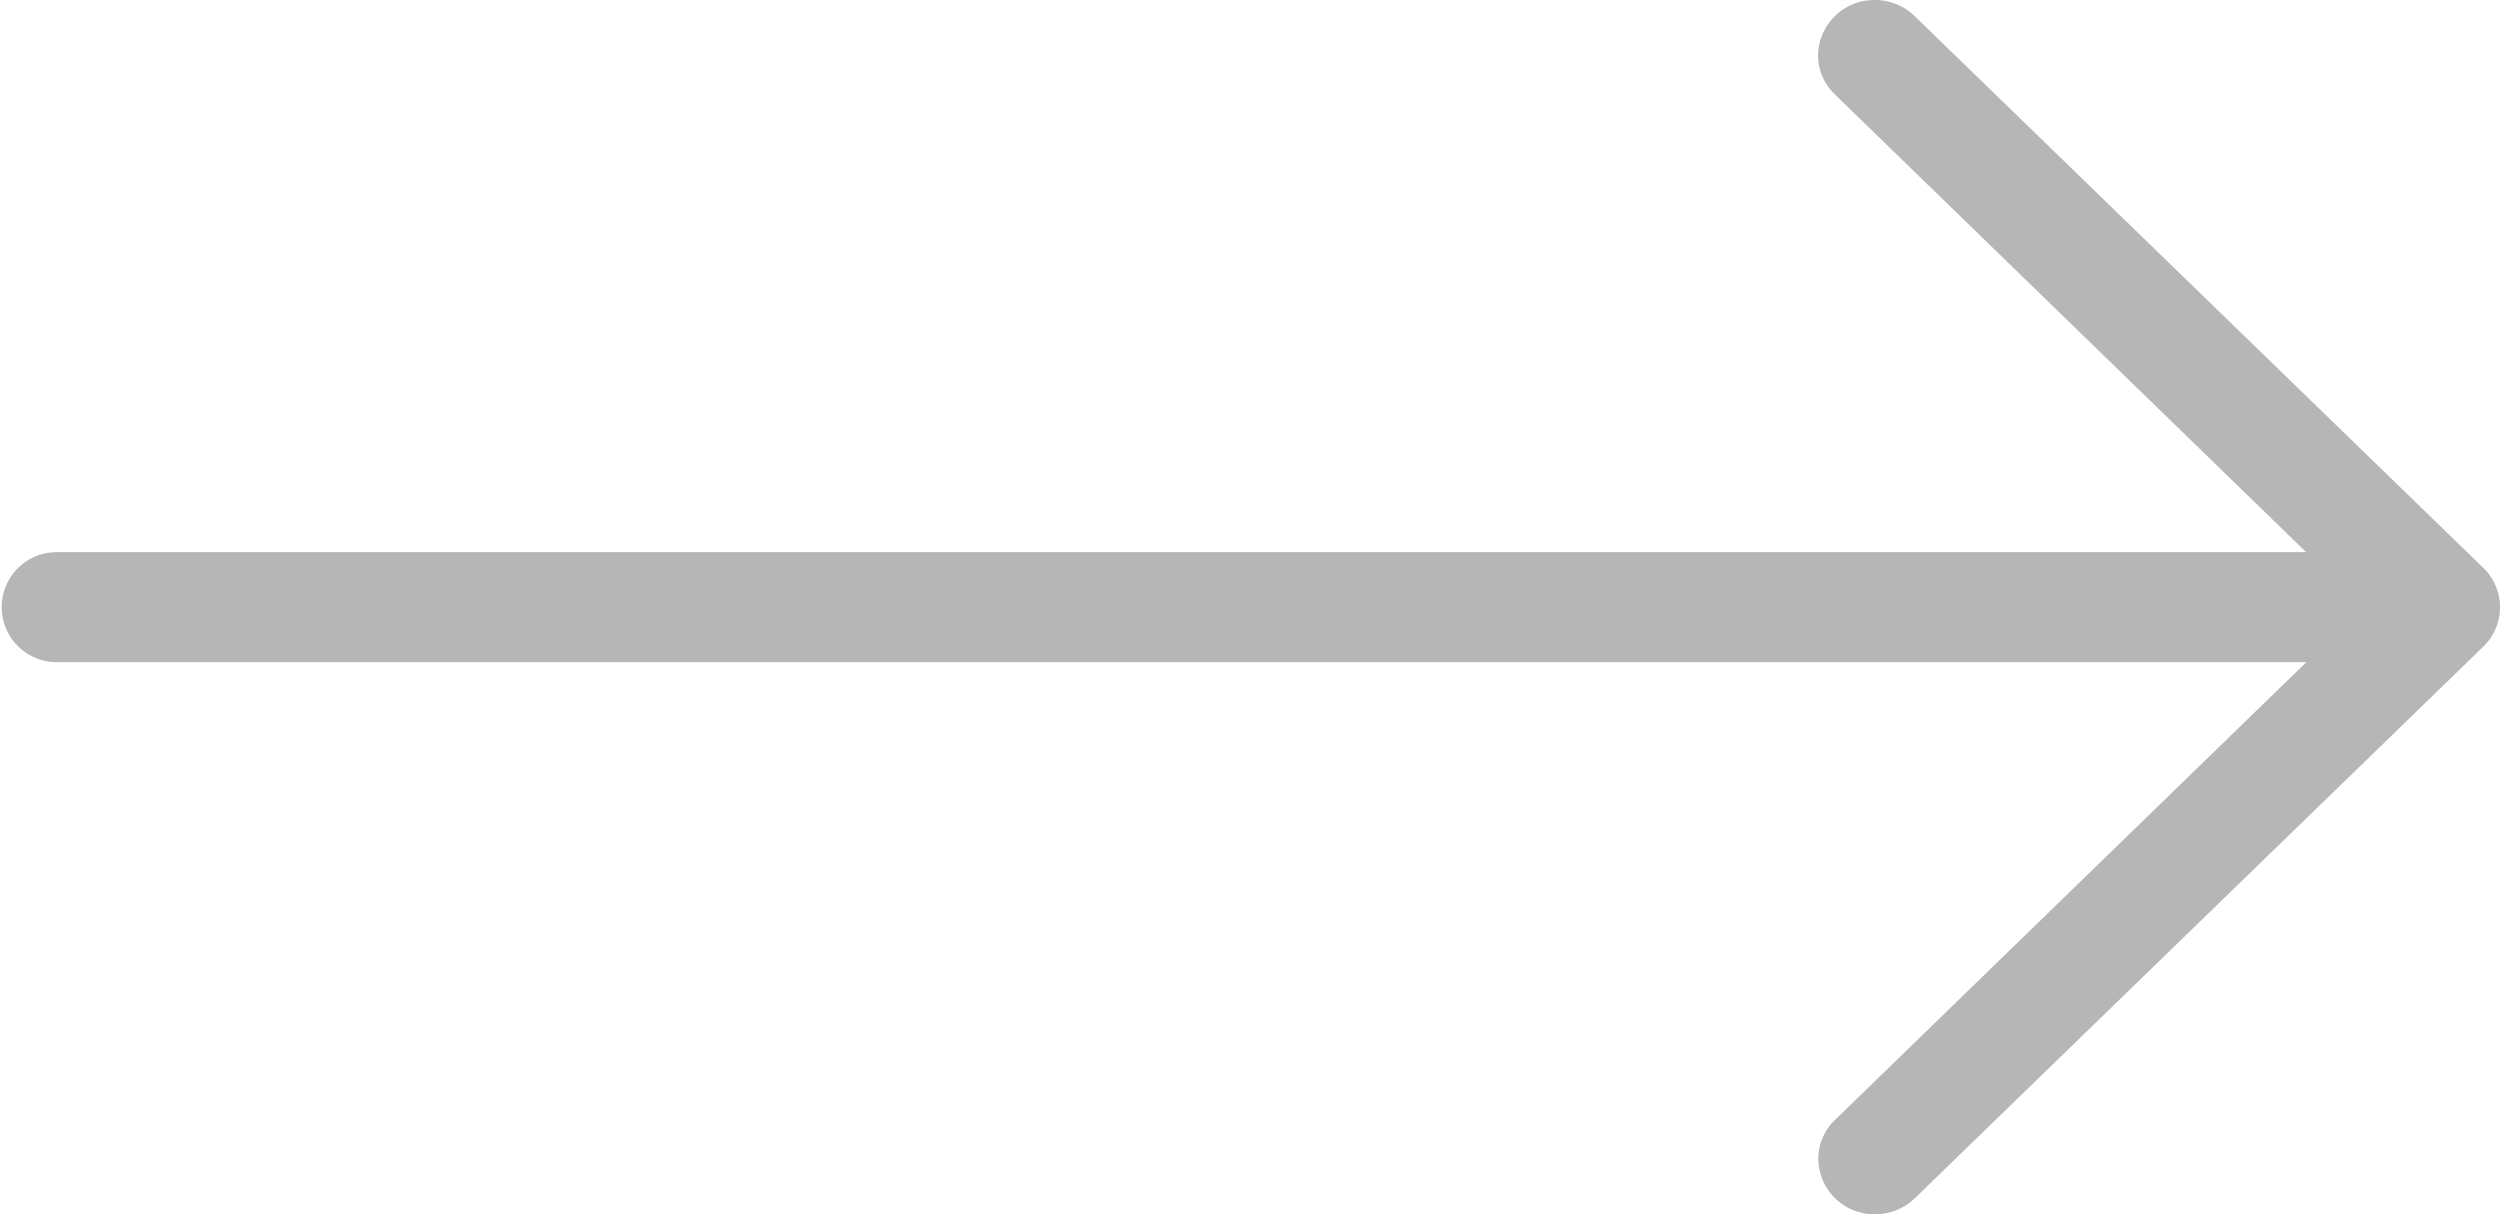 <svg xmlns="http://www.w3.org/2000/svg" width="35" height="17" viewBox="0 0 35 17">
<defs>
    <style>
      .cls-1 {
        fill: #494949;
        fill-rule: evenodd;
        opacity: 0.4;
      }
    </style>
  </defs>
  <path id="arrow_icon" data-name="arrow icon" class="cls-1" d="M936.769,2768.05l-7.956,7.72a0.8,0.8,0,0,1-.562.23,0.786,0.786,0,0,1-.795-0.77,0.756,0.756,0,0,1,.233-0.55l6.6-6.41H902.794a0.77,0.77,0,1,1,0-1.54h31.492l-6.6-6.41a0.756,0.756,0,0,1-.233-0.55,0.786,0.786,0,0,1,.795-0.77,0.8,0.8,0,0,1,.562.23l7.956,7.72A0.766,0.766,0,0,1,936.769,2768.05Z" transform="translate(-902 -2759)"/>
</svg>
